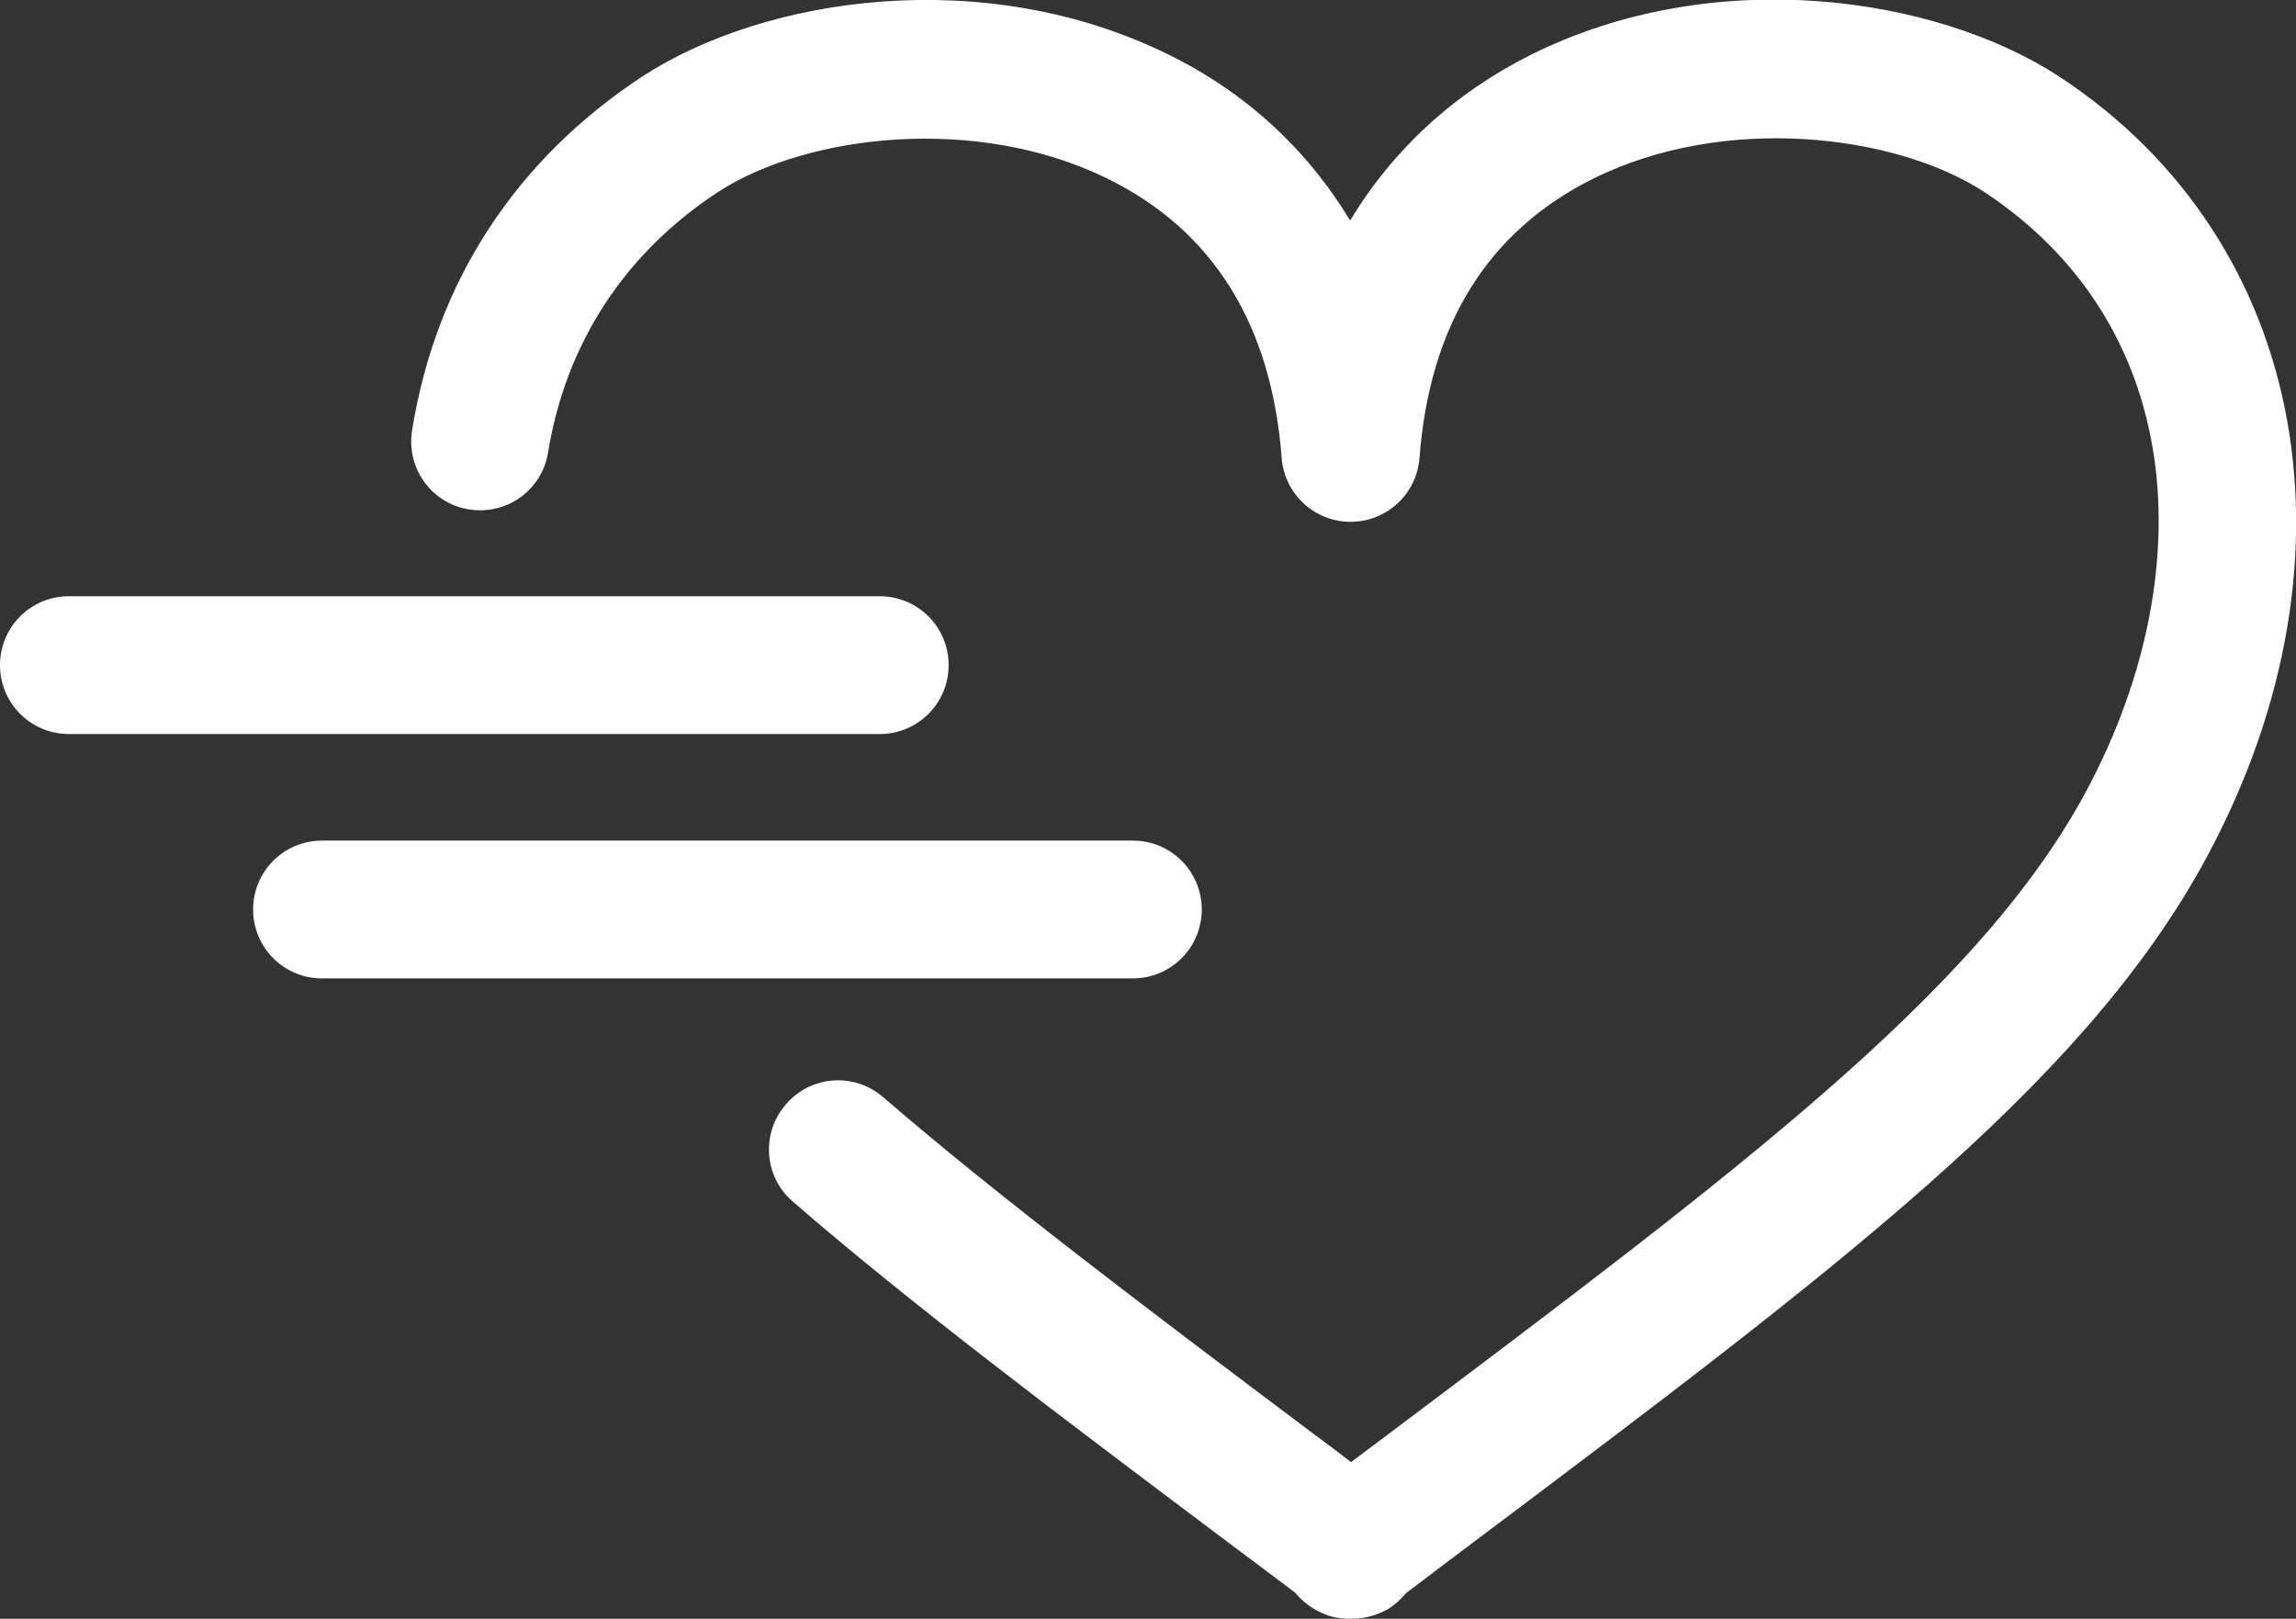 <?xml version="1.0" encoding="utf-8"?>
<!-- Generator: Adobe Illustrator 21.1.0, SVG Export Plug-In . SVG Version: 6.00 Build 0)  -->
<svg version="1.1" id="Layer_1" xmlns="http://www.w3.org/2000/svg" xmlns:xlink="http://www.w3.org/1999/xlink" x="0px" y="0px"
	 viewBox="0 0 499.8 352.4" style="enable-background:new 0 0 499.8 352.4;" xml:space="preserve">
<rect x="0" y="0" width="499.8" height="352.4" fill="#333333" stroke="none"/>
<style type="text/css">
	.st0{fill:#FFFFFF;}
</style>
<path class="st0" d="M294.4,352.4c-0.2,0-0.4,0-0.5,0c-2,0-4.1-0.3-6-1.2c-2.4-1-4.4-2.6-6-4.5c-4.8-3.6-9.4-7.1-14-10.5
	c-37.4-28.1-69.7-52.4-95.3-74.6c-6.3-5.4-7-14.9-1.5-21.2c5.4-6.3,14.9-7,21.2-1.5c24.8,21.4,56.7,45.5,93.7,73.3
	c2.7,2,5.4,4,8.1,6.1c2.8-2.1,5.6-4.2,8.4-6.3c76.2-57.3,126.6-95.2,150.4-137.5c13.8-24.7,19.5-51.4,16-75.1
	c-3.6-24.2-16.4-44.1-37.1-57.7c-19.3-12.5-56.4-17-85-2.8c-22.9,11.4-35.6,31.8-37.8,60.8c-0.6,7.8-7.1,13.9-15,13.9
	s-14.4-6.1-15-13.9c-2.2-29-14.9-49.5-37.9-60.8c-28.6-14.1-65.6-9.6-84.8,2.9c-20.3,13.3-33.1,32.9-37,56.7
	c-1.3,8.2-9,13.7-17.2,12.4c-8.2-1.3-13.7-9-12.4-17.2c5.2-32.4,22.6-59,50.2-77.1c26.6-17.3,74.4-24.5,114.5-4.7
	c16.9,8.3,30.2,20.7,39.5,36.1c9.3-15.4,22.6-27.7,39.4-36.1c40-19.9,88-12.7,114.7,4.6C503,52.4,515.7,123.4,479,189.1
	C452.1,237,399.7,276.4,320.4,336c-4.7,3.5-9.4,7.1-14.3,10.8c-1.1,1.3-2.4,2.5-3.8,3.4C299.9,351.6,297.1,352.4,294.4,352.4z
	 M304.6,326.5C304.7,326.5,304.7,326.5,304.6,326.5C304.7,326.5,304.7,326.5,304.6,326.5z"/>
<path class="st0" d="M191.5,159.8H15c-8.3,0-15-6.7-15-15s6.7-15,15-15h176.5c8.3,0,15,6.7,15,15S199.8,159.8,191.5,159.8z"/>
<path class="st0" d="M246.6,213H70.1c-8.3,0-15-6.7-15-15s6.7-15,15-15h176.5c8.3,0,15,6.7,15,15S254.9,213,246.6,213z"/>
</svg>
